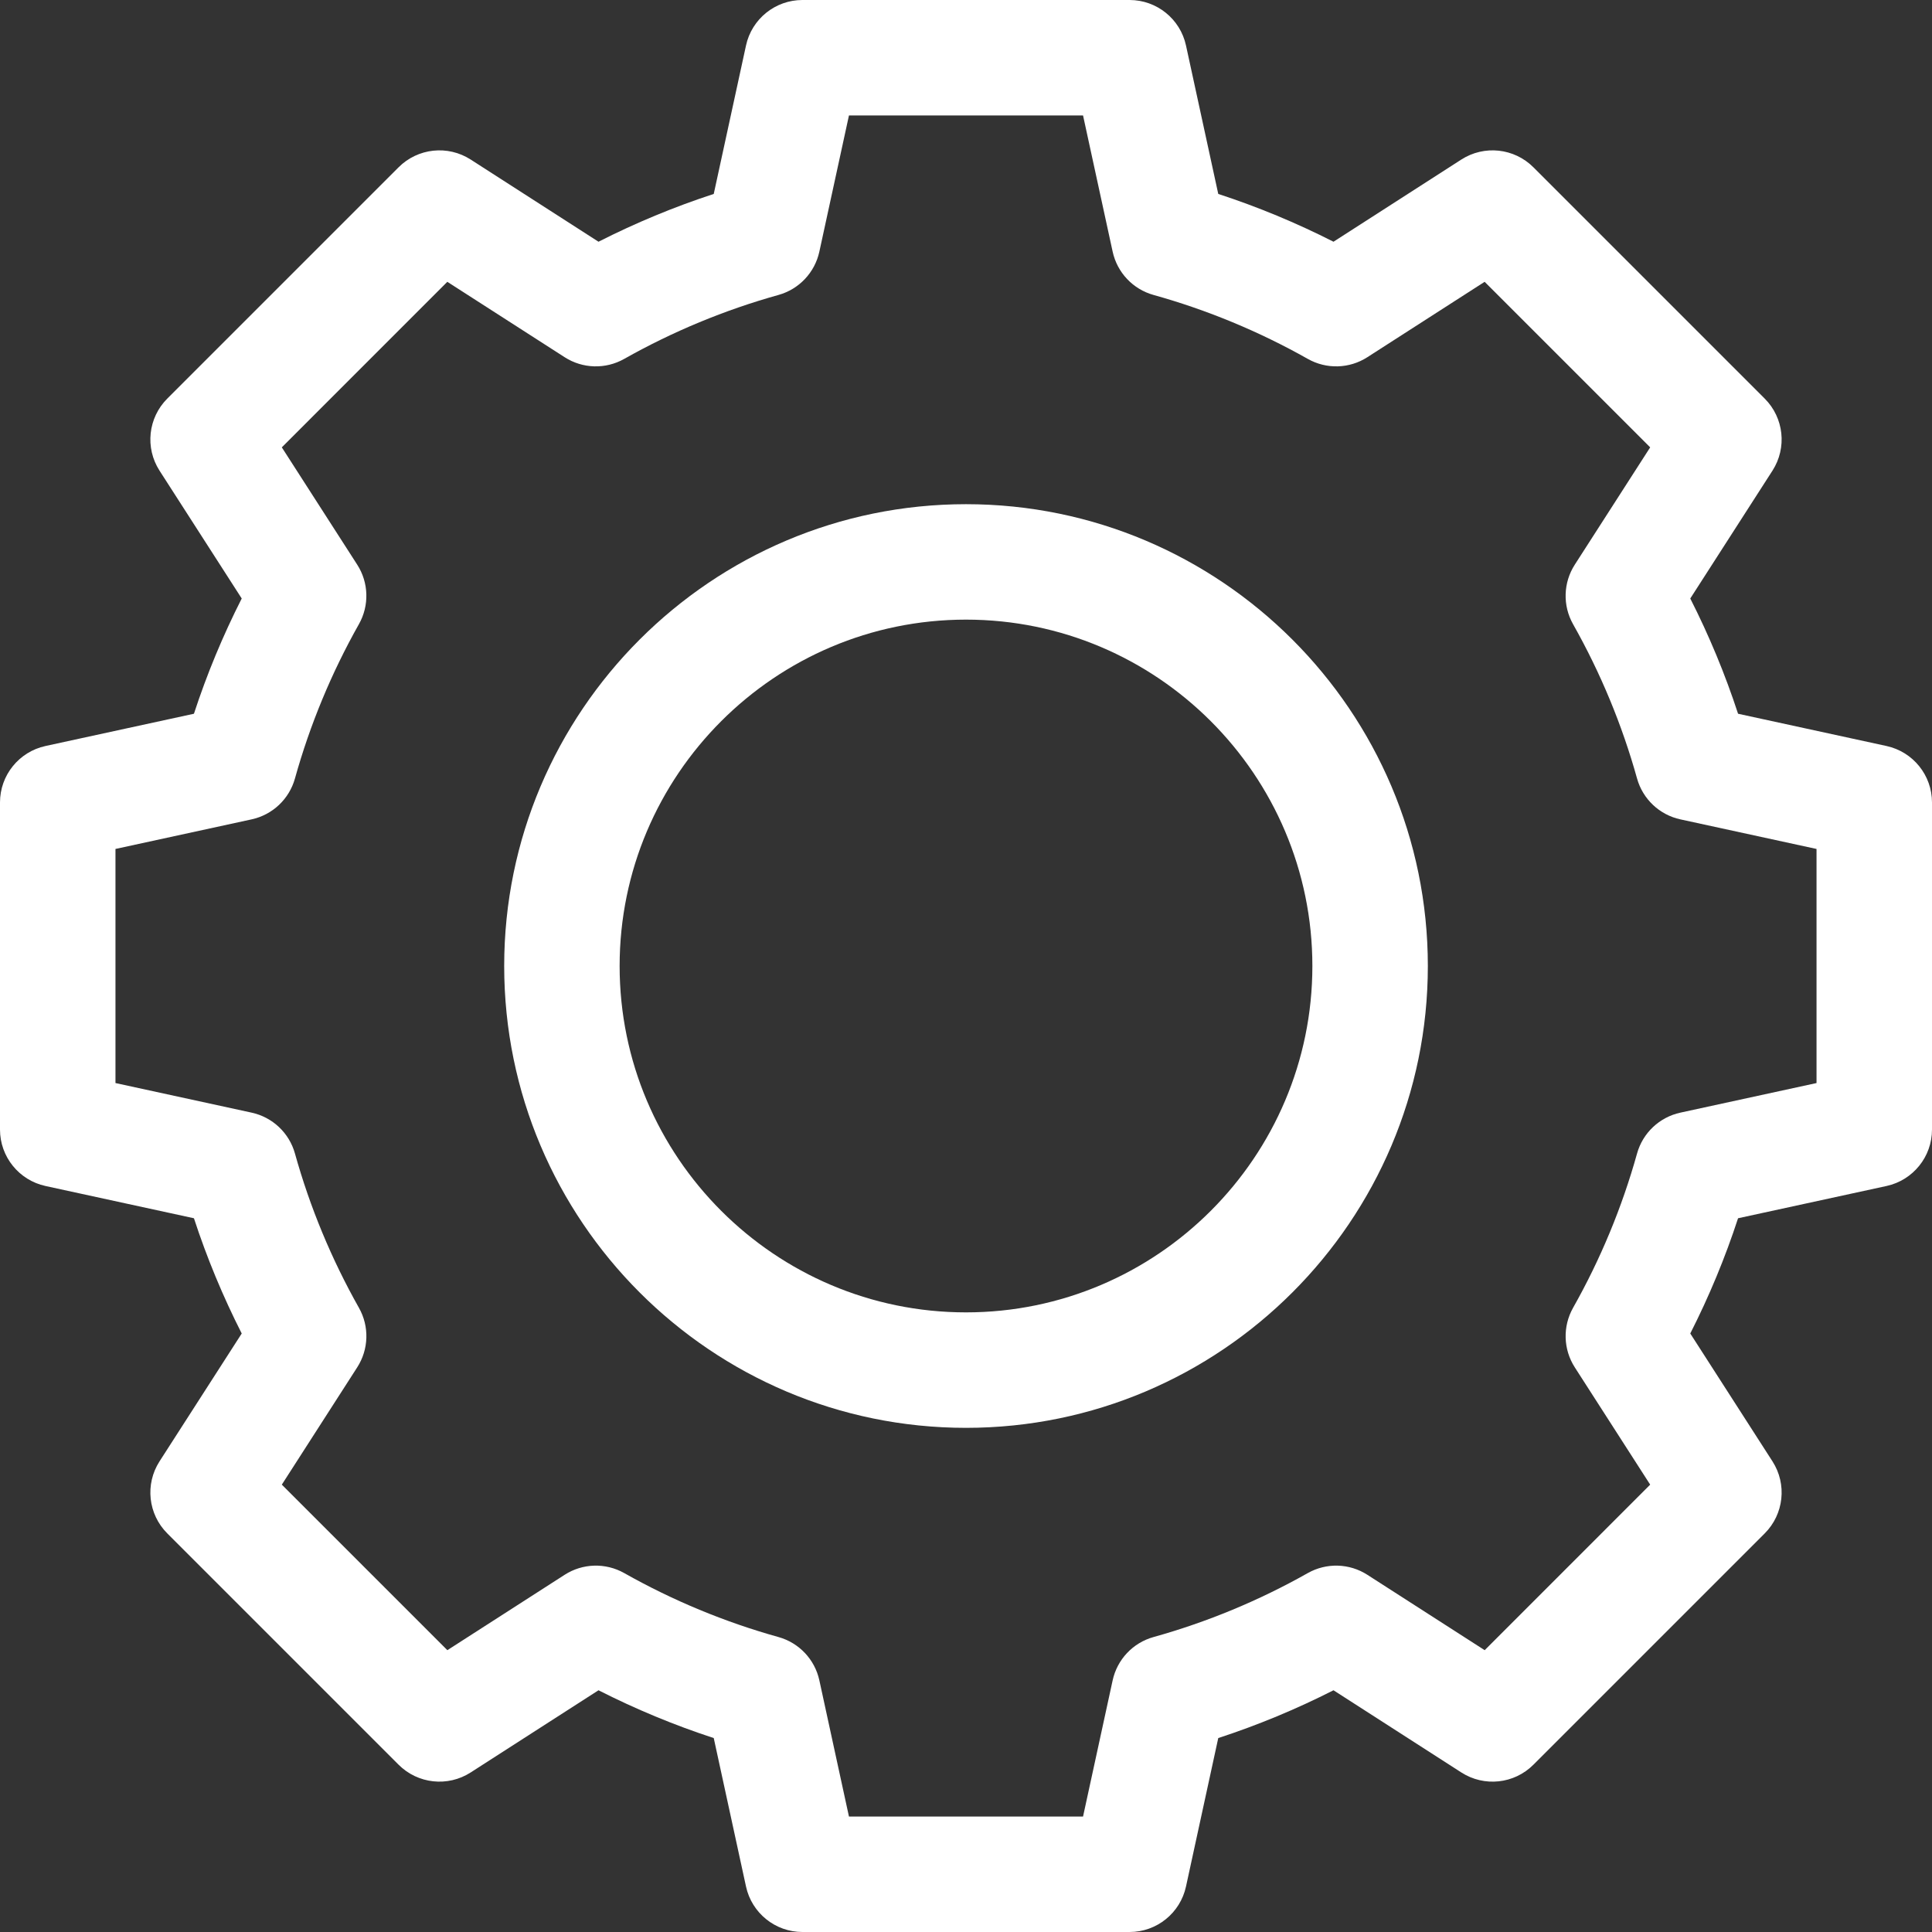 <svg width="60" height="60" viewBox="0 0 60 60" fill="none" xmlns="http://www.w3.org/2000/svg">
<rect x="0" y="0" width="60" height="60" fill="#333333" stroke="none"/>
<path d="M30 15.658C22.092 15.658 15.658 22.092 15.658 30C15.658 37.908 22.092 44.343 30 44.343C37.908 44.343 44.343 37.908 44.343 30C44.343 22.092 37.908 15.658 30 15.658ZM30 40.757C24.069 40.757 19.243 35.931 19.243 30C19.243 24.069 24.069 19.243 30 19.243C35.931 19.243 40.757 24.069 40.757 30C40.757 35.931 35.931 40.757 30 40.757Z" fill="white"/>
<path d="M58.588 23.168L53.977 22.166C53.576 20.938 53.079 19.741 52.493 18.587L55.046 14.616C55.502 13.906 55.401 12.975 54.805 12.379L47.621 5.195C47.025 4.599 46.094 4.498 45.384 4.954L41.413 7.507C40.259 6.921 39.062 6.424 37.834 6.023L36.832 1.412C36.653 0.588 35.923 0 35.08 0H24.92C24.077 0 23.347 0.588 23.168 1.412L22.166 6.023C20.938 6.424 19.741 6.921 18.587 7.507L14.616 4.954C13.906 4.498 12.975 4.599 12.379 5.195L5.195 12.379C4.599 12.975 4.498 13.906 4.954 14.616L7.507 18.587C6.921 19.741 6.424 20.938 6.023 22.166L1.412 23.168C0.588 23.348 0 24.077 0 24.92V35.08C0 35.923 0.588 36.652 1.412 36.832L6.023 37.834C6.424 39.062 6.921 40.259 7.507 41.413L4.954 45.384C4.498 46.094 4.599 47.025 5.195 47.621L12.379 54.805C12.975 55.401 13.906 55.502 14.616 55.046L18.587 52.493C19.741 53.079 20.938 53.576 22.166 53.977L23.168 58.588C23.347 59.412 24.077 60 24.92 60H35.08C35.923 60 36.653 59.412 36.832 58.588L37.834 53.977C39.062 53.576 40.259 53.079 41.413 52.493L45.384 55.046C46.094 55.502 47.025 55.402 47.621 54.805L54.805 47.621C55.401 47.025 55.502 46.094 55.046 45.384L52.493 41.413C53.079 40.259 53.576 39.062 53.977 37.834L58.588 36.832C59.412 36.652 60 35.923 60 35.08V24.92C60 24.077 59.412 23.348 58.588 23.168ZM56.414 33.635L52.186 34.554C51.536 34.695 51.018 35.184 50.84 35.824C50.375 37.491 49.707 39.103 48.853 40.615C48.527 41.194 48.547 41.906 48.907 42.465L51.248 46.107L46.108 51.248L42.465 48.907C41.906 48.547 41.194 48.527 40.615 48.853C39.103 49.707 37.491 50.375 35.824 50.84C35.184 51.018 34.695 51.536 34.554 52.186L33.635 56.414H26.365L25.446 52.186C25.305 51.536 24.816 51.018 24.176 50.84C22.509 50.375 20.897 49.707 19.385 48.853C18.806 48.527 18.094 48.547 17.535 48.907L13.893 51.248L8.752 46.107L11.093 42.465C11.453 41.906 11.474 41.194 11.147 40.615C10.294 39.103 9.625 37.491 9.16 35.824C8.982 35.184 8.464 34.695 7.814 34.554L3.586 33.635V26.365L7.814 25.446C8.464 25.305 8.982 24.816 9.16 24.176C9.625 22.509 10.293 20.897 11.146 19.385C11.473 18.806 11.453 18.094 11.093 17.535L8.752 13.893L13.892 8.752L17.535 11.093C18.094 11.453 18.806 11.473 19.385 11.146C20.897 10.293 22.509 9.625 24.176 9.16C24.816 8.982 25.305 8.464 25.446 7.814L26.365 3.586H33.635L34.554 7.814C34.695 8.464 35.184 8.982 35.824 9.16C37.491 9.625 39.103 10.293 40.615 11.146C41.194 11.473 41.906 11.453 42.465 11.093L46.107 8.752L51.248 13.893L48.907 17.535C48.547 18.094 48.526 18.806 48.853 19.385C49.707 20.897 50.375 22.509 50.84 24.176C51.018 24.816 51.536 25.305 52.185 25.446L56.414 26.365V33.635Z" fill="white"/>
</svg>
